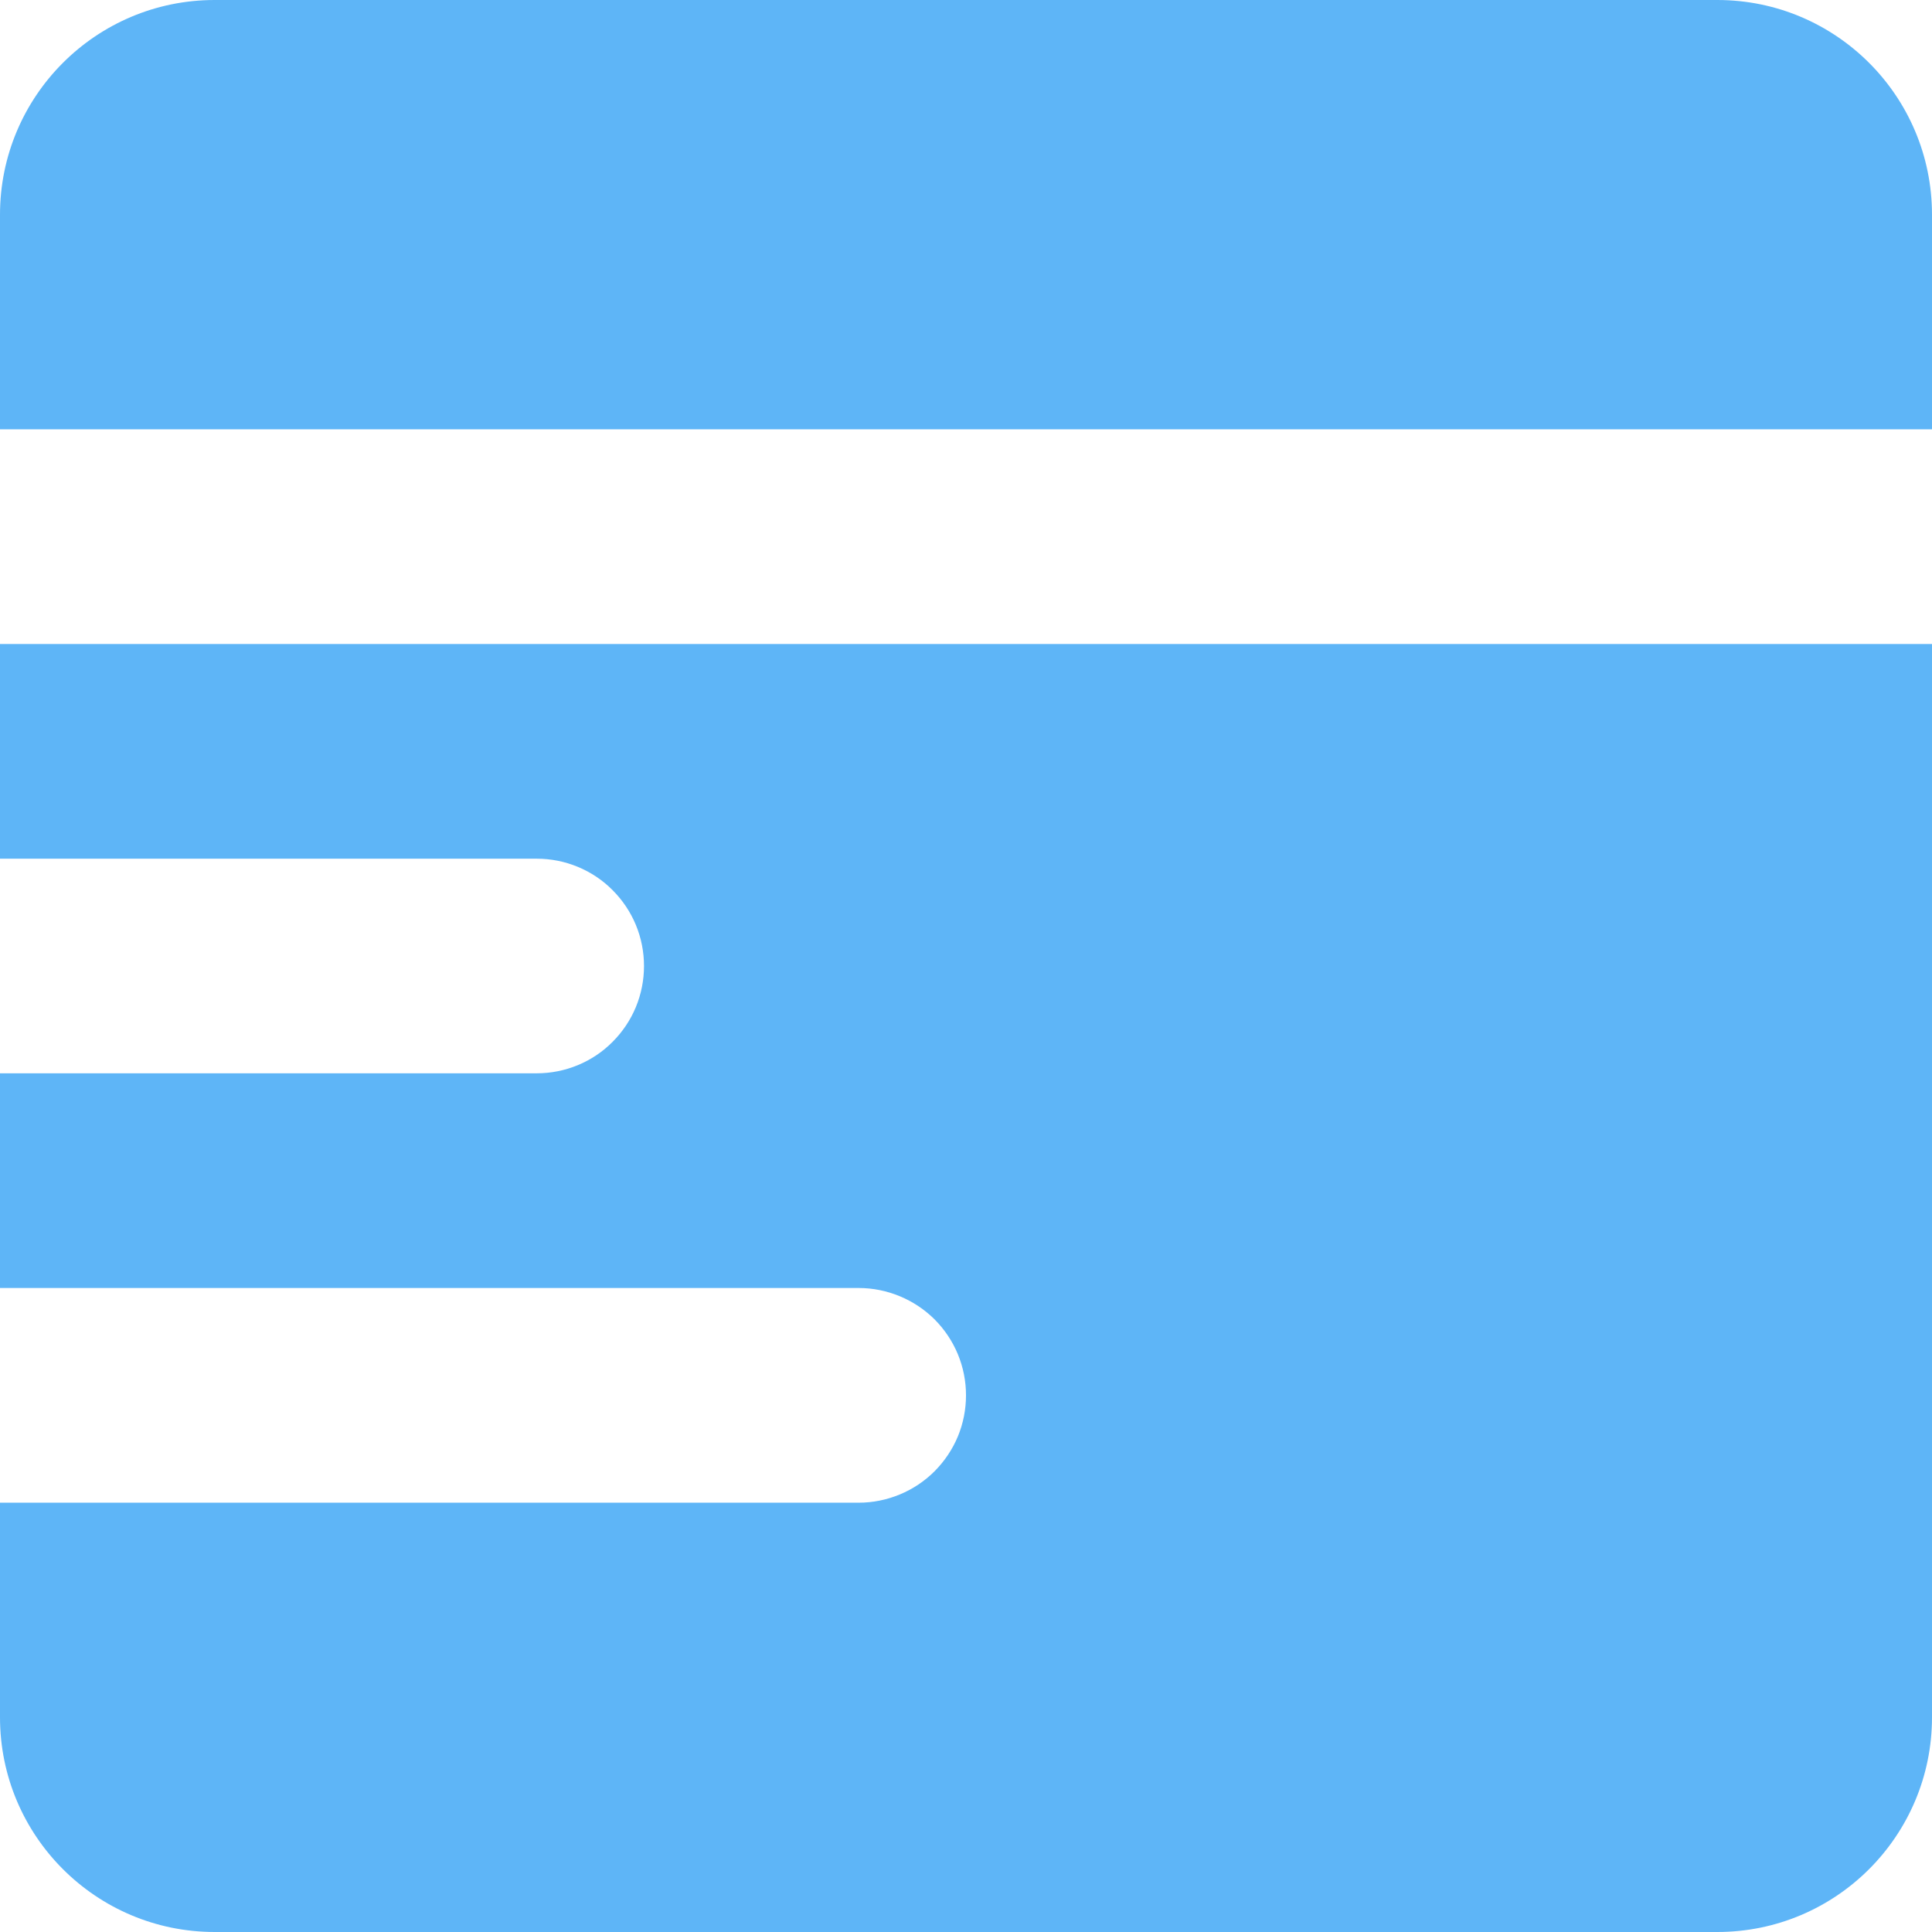 <svg width="24" height="24" viewBox="0 0 24 24" fill="none" xmlns="http://www.w3.org/2000/svg">
<path fill-rule="evenodd" clip-rule="evenodd" d="M2.667 0C1.194 0 0 1.194 0 2.667V5.333H24V2.667C24 1.194 22.806 0 21.333 0H2.667ZM24 8H0V10.667H6.667C6.842 10.667 7.015 10.701 7.177 10.768C7.339 10.835 7.486 10.933 7.609 11.057C7.733 11.181 7.832 11.328 7.899 11.49C7.966 11.652 8 11.825 8 12C8 12.175 7.966 12.348 7.899 12.51C7.832 12.672 7.733 12.819 7.609 12.943C7.486 13.067 7.339 13.165 7.177 13.232C7.015 13.299 6.842 13.333 6.667 13.333H0V16H10.667C10.842 16 11.015 16.035 11.177 16.102C11.339 16.169 11.486 16.267 11.61 16.39C11.733 16.514 11.832 16.661 11.899 16.823C11.966 16.985 12 17.158 12 17.333C12 17.508 11.966 17.682 11.899 17.844C11.832 18.005 11.733 18.152 11.61 18.276C11.486 18.4 11.339 18.498 11.177 18.565C11.015 18.632 10.842 18.667 10.667 18.667H0V21.333C0 22.806 1.194 24 2.667 24H21.333C22.806 24 24 22.806 24 21.333V8Z" fill="#5EB5F7"/>
</svg>
